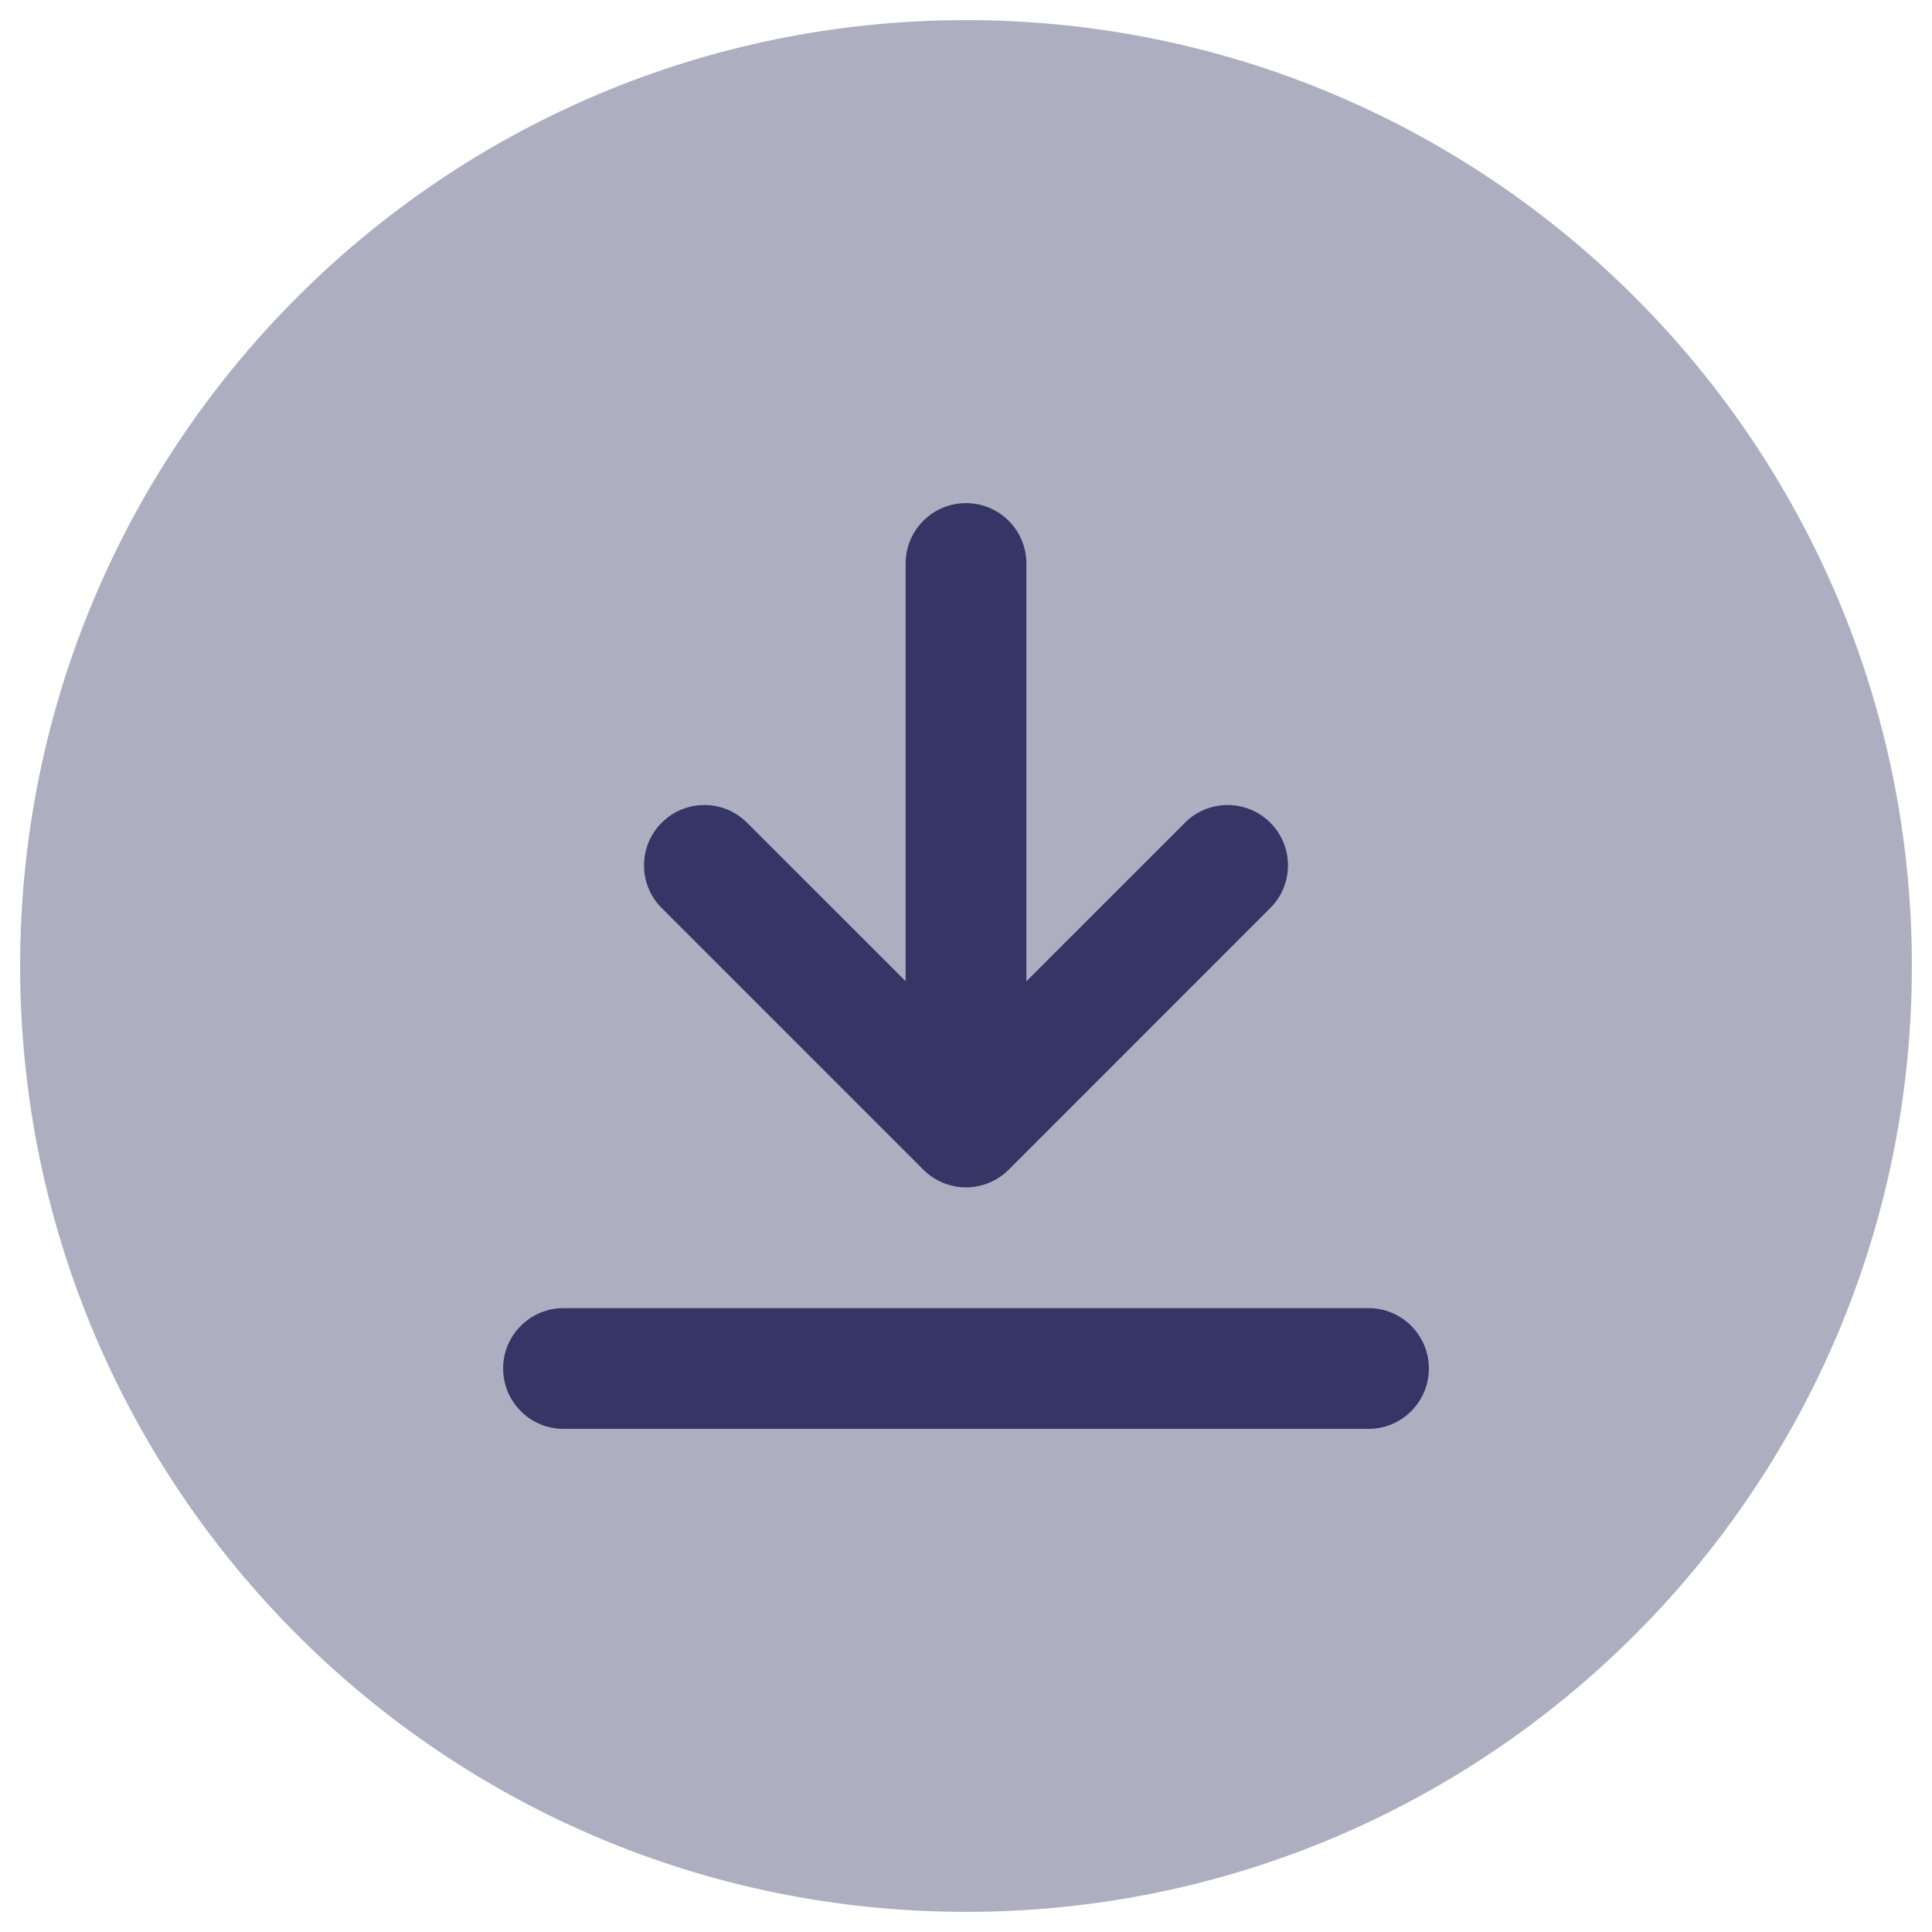 <svg width="24" height="24" viewBox="0 0 24 24" fill="none" xmlns="http://www.w3.org/2000/svg">
<g clip-path="url(#clip0_9001_267680)">
<path opacity="0.4" d="M12 0.25C5.511 0.25 0.25 5.511 0.25 12C0.25 18.489 5.511 23.75 12 23.75C18.489 23.75 23.75 18.489 23.75 12C23.75 5.511 18.489 0.25 12 0.25Z" fill="#353566"/>
<path d="M12 6.25C12.414 6.25 12.75 6.586 12.75 7L12.75 12.19L14.72 10.22C15.012 9.927 15.487 9.927 15.78 10.22C16.073 10.512 16.073 10.987 15.78 11.28L12.531 14.53C12.39 14.671 12.199 14.75 12 14.75C11.802 14.75 11.611 14.671 11.47 14.53L8.22 11.28C7.927 10.988 7.927 10.513 8.22 10.22C8.513 9.927 8.987 9.927 9.28 10.22L11.25 12.189L11.25 7C11.25 6.586 11.586 6.25 12 6.25Z" fill="#353566"/>
<path d="M7 16.25C6.586 16.25 6.25 16.586 6.25 17C6.25 17.414 6.586 17.75 7 17.75H17C17.414 17.75 17.75 17.414 17.75 17C17.75 16.586 17.414 16.25 17 16.25H7Z" fill="#353566"/>
</g>
<defs>
<clipPath id="clip0_9001_267680">
<rect width="24" height="24" fill="white"/>
</clipPath>
</defs>
</svg>
